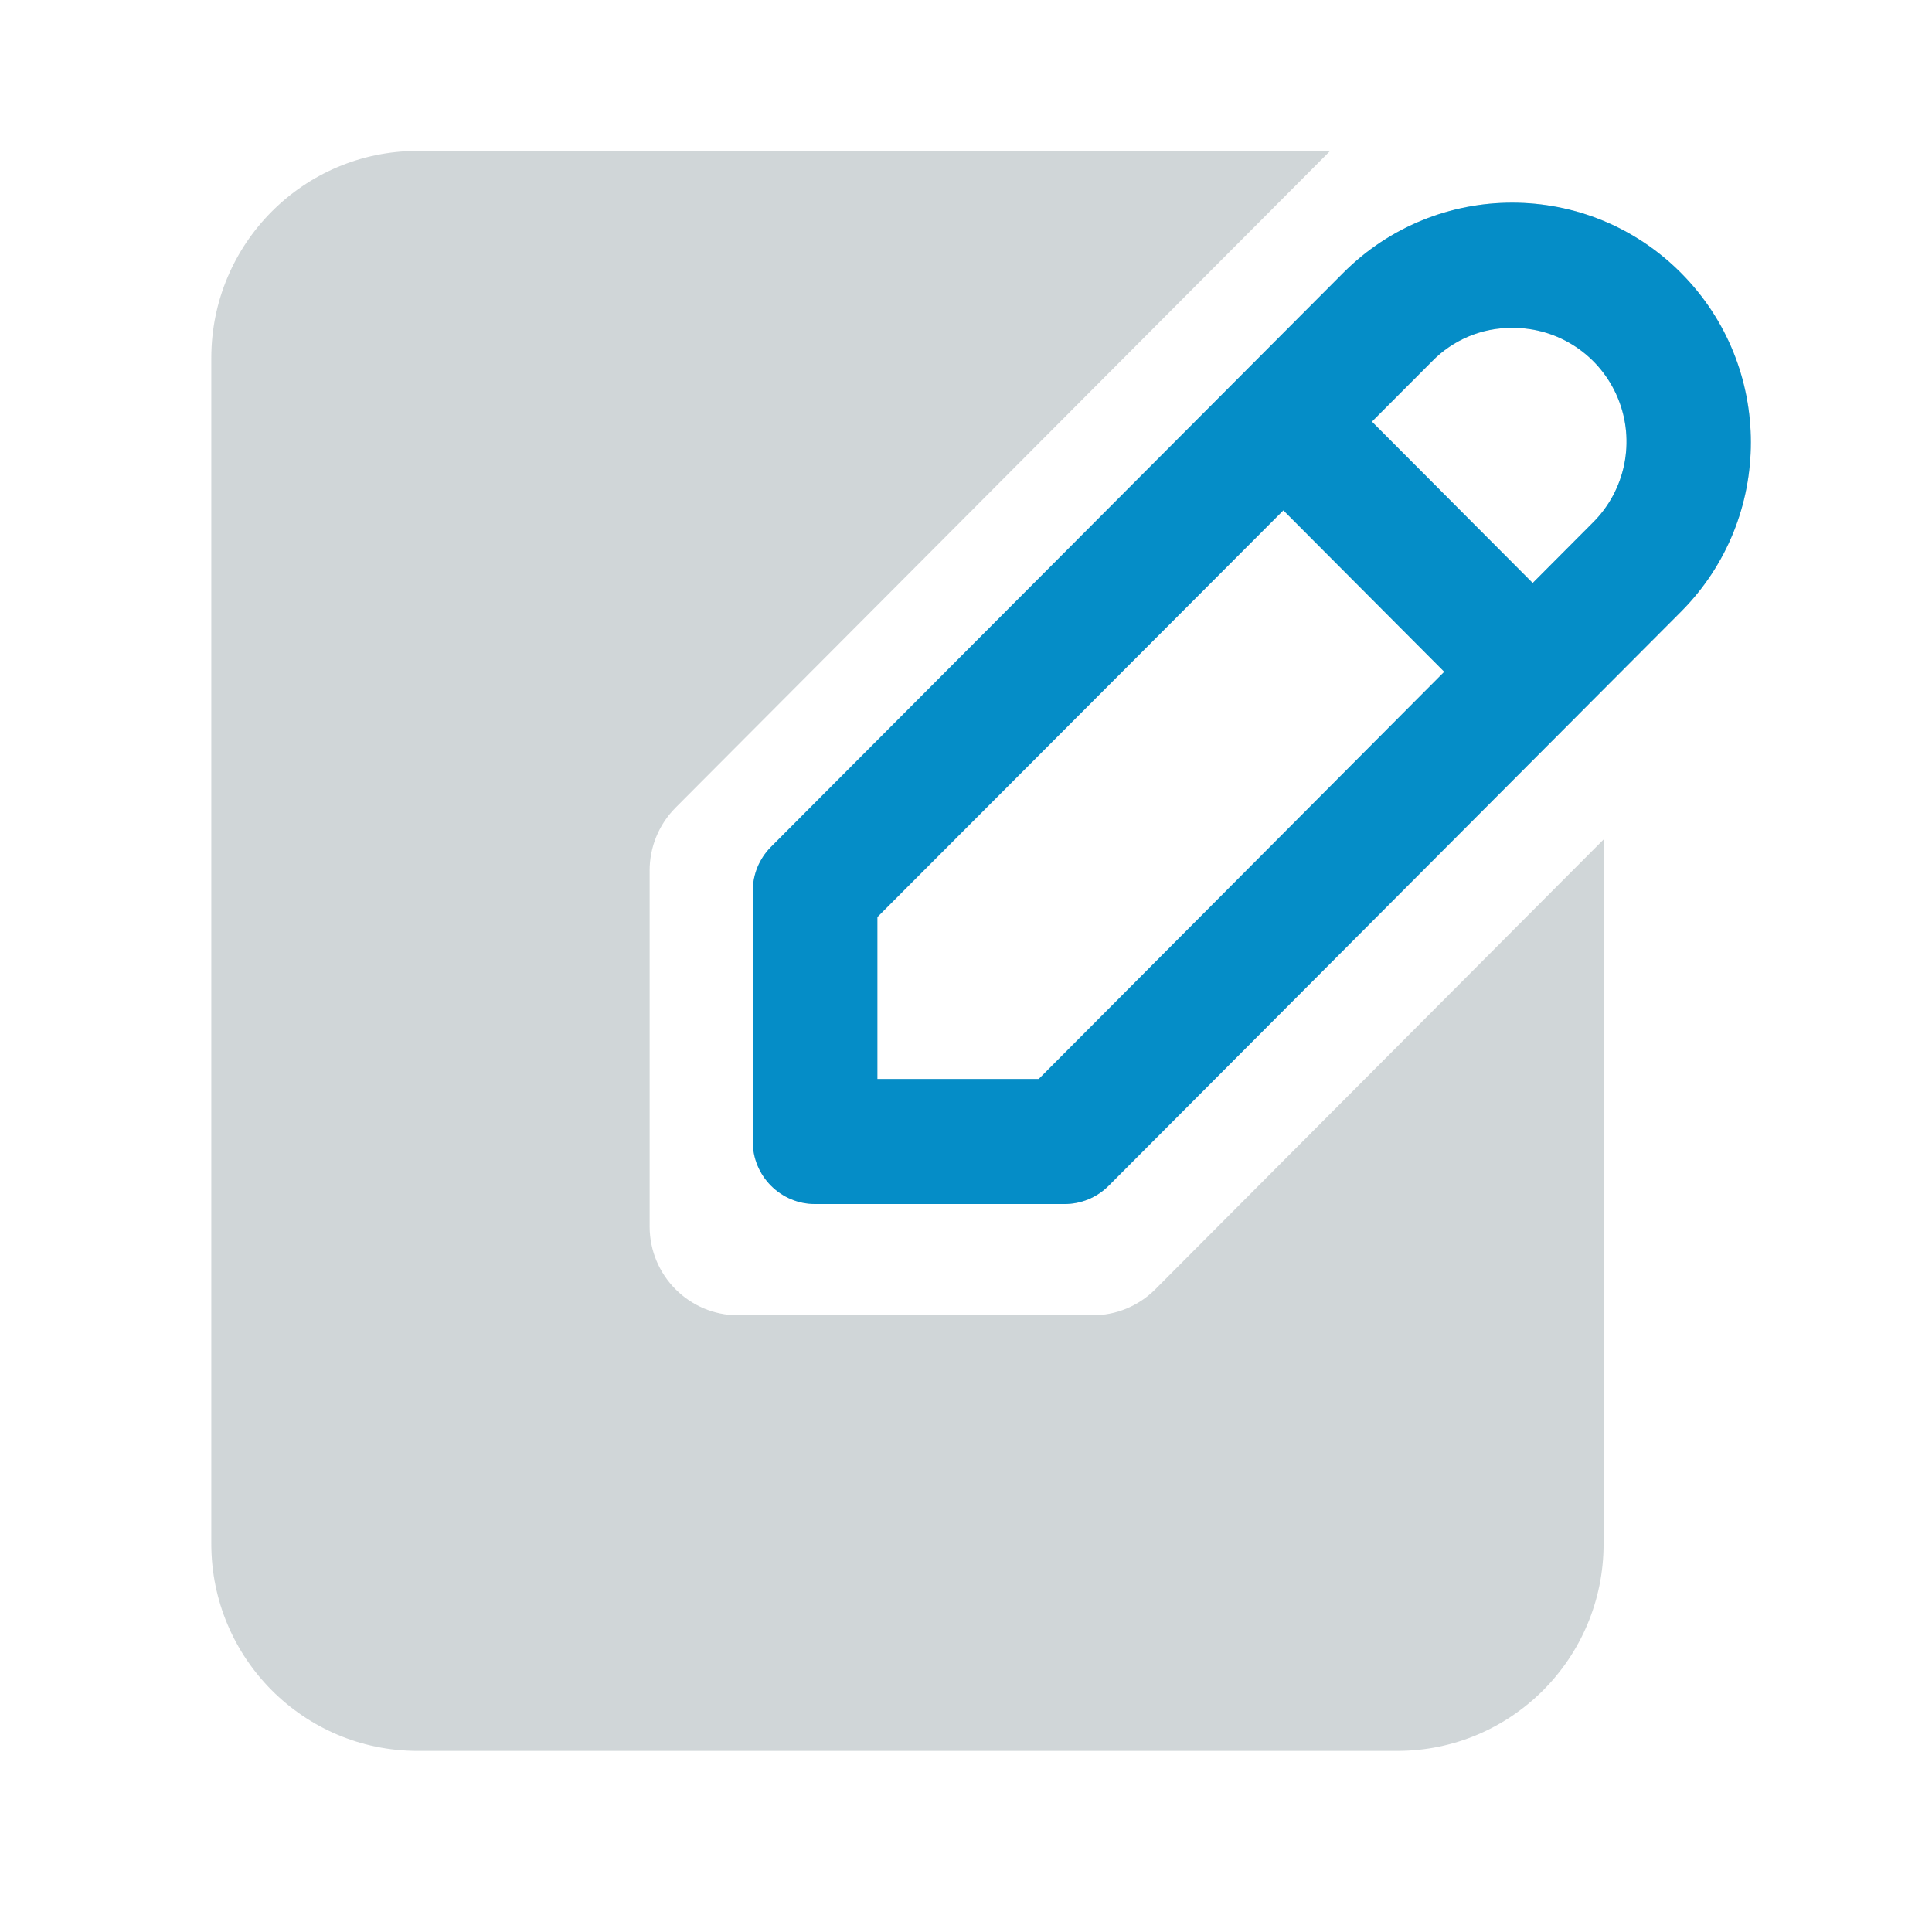 <svg width="64" height="64" viewBox="0 0 64 64" fill="none" xmlns="http://www.w3.org/2000/svg">
<path d="M24.452 43.571H36.18C36.959 43.576 37.708 43.269 38.262 42.718L53.121 27.809V51.143C53.121 54.93 50.062 58 46.288 58H13.833C10.059 58 7 54.93 7 51.143V11.857C7 8.07 10.059 5 13.833 5H44.062L22.37 26.764C21.821 27.32 21.515 28.072 21.52 28.854V40.628C21.52 42.254 22.832 43.571 24.452 43.571Z" fill="#14353C" fill-opacity="0.2"/>
<path fill-rule="evenodd" clip-rule="evenodd" d="M35.255 39.885H27C25.86 39.885 24.936 38.958 24.936 37.814V29.53C24.933 28.979 25.148 28.45 25.535 28.059L44.498 9.039C47.587 5.939 52.595 5.939 55.683 9.039C58.772 12.139 58.772 17.165 55.683 20.265L52.3 23.658C52.28 23.68 52.259 23.702 52.237 23.723C52.219 23.741 52.201 23.759 52.183 23.776L36.72 39.285C36.331 39.672 35.803 39.888 35.255 39.885ZM47.843 22.254L34.409 35.743H29.064V30.379L42.513 16.905L47.843 22.254ZM50.772 19.312L52.753 17.324C53.847 16.247 54.181 14.612 53.595 13.191C53.01 11.77 51.623 10.848 50.091 10.862C49.088 10.854 48.127 11.258 47.428 11.98L45.446 13.967L50.772 19.312Z" fill="#14353C" fill-opacity="0.2"/>
<path fill-rule="evenodd" clip-rule="evenodd" d="M35.255 39.885H27C25.86 39.885 24.936 38.958 24.936 37.814V29.53C24.933 28.979 25.148 28.45 25.535 28.059L44.498 9.039C47.587 5.939 52.595 5.939 55.683 9.039C58.772 12.139 58.772 17.165 55.683 20.265L52.3 23.658C52.28 23.68 52.259 23.702 52.237 23.723C52.219 23.741 52.201 23.759 52.183 23.776L36.72 39.285C36.331 39.672 35.803 39.888 35.255 39.885ZM47.843 22.254L34.409 35.743H29.064V30.379L42.513 16.905L47.843 22.254ZM50.772 19.312L52.753 17.324C53.847 16.247 54.181 14.612 53.595 13.191C53.01 11.77 51.623 10.848 50.091 10.862C49.088 10.854 48.127 11.258 47.428 11.98L45.446 13.967L50.772 19.312Z" fill="#058DC7"/>
</svg>
